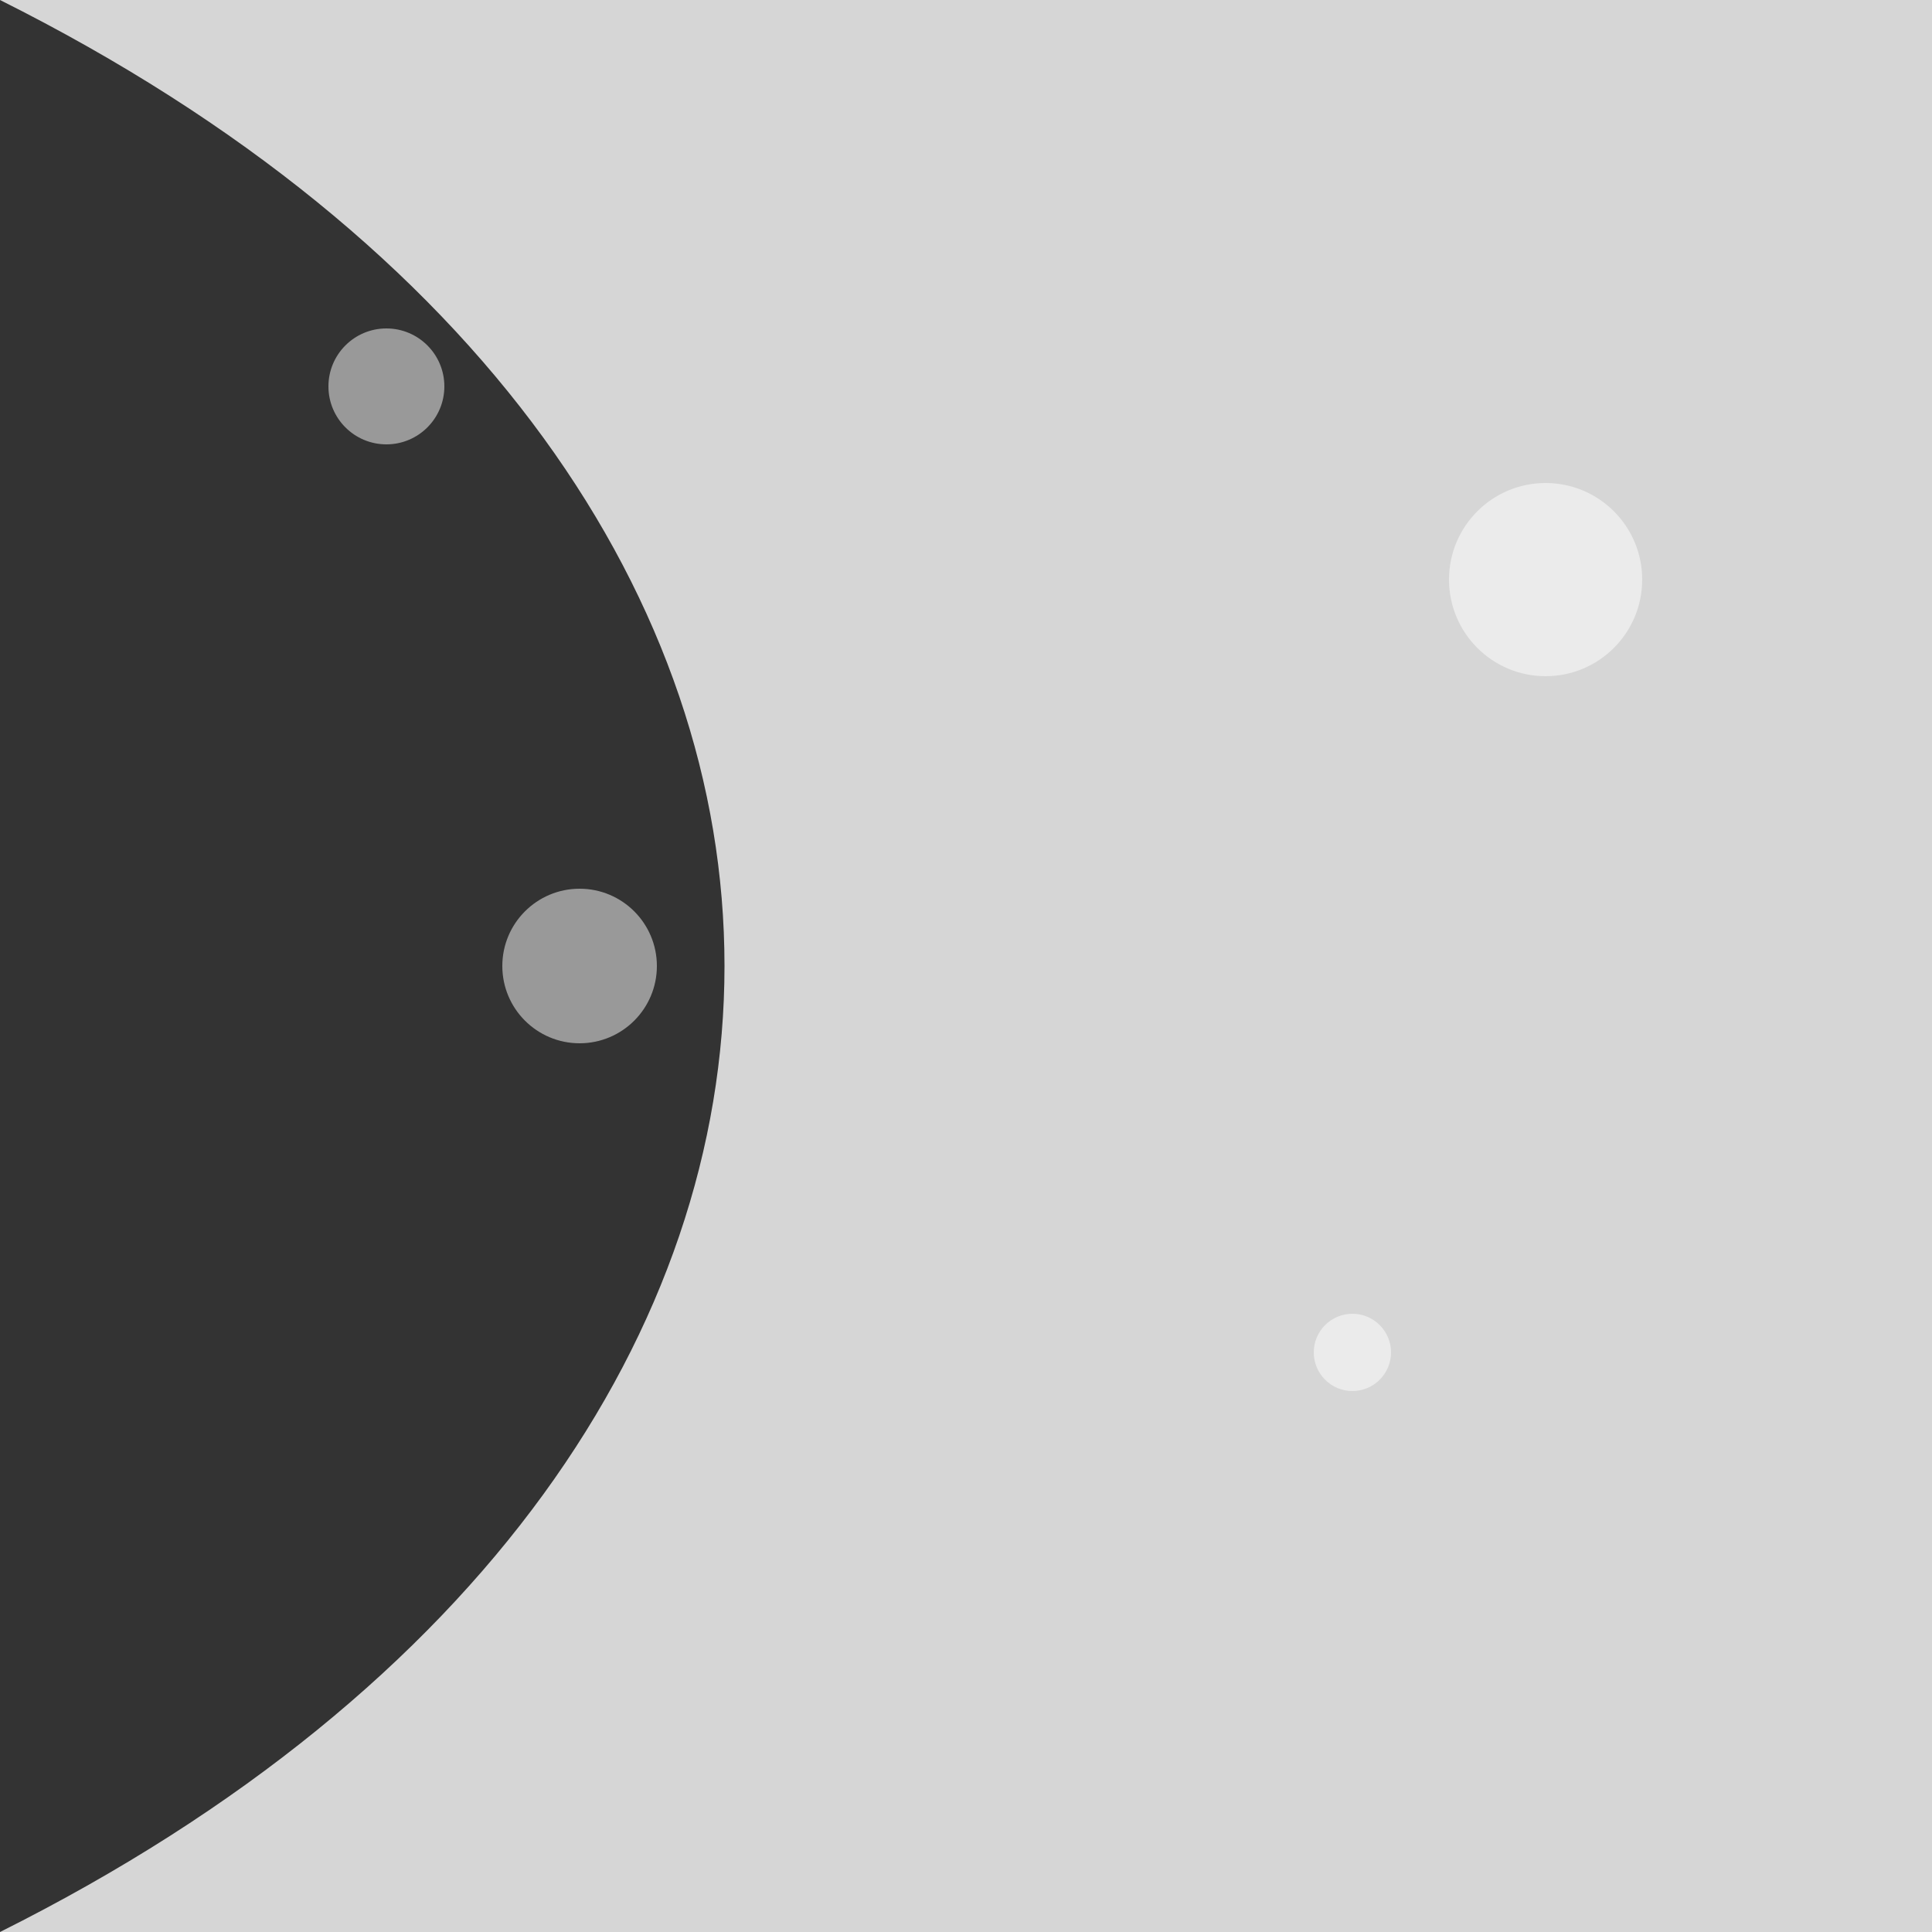 <svg width="100%" height="100%" viewBox="0 0 100 100" preserveAspectRatio="none" xmlns="http://www.w3.org/2000/svg">
    <rect x="0" y="0" width="100" height="100" fill="#333333" stroke="none"/>
    <path d="M0,0 C50,25 50,75 0,100 L100,100 L100,0 Z" fill="rgba(255, 255, 255, 0.8)" />
    <!-- Adding bubble circles -->
    <circle cx="20" cy="20" r="3" fill="rgba(255, 255, 255, 0.5)" />
    <circle cx="30" cy="50" r="4" fill="rgba(255, 255, 255, 0.5)" />
    <circle cx="70" cy="70" r="2" fill="rgba(255, 255, 255, 0.5)" />
    <circle cx="80" cy="30" r="5" fill="rgba(255, 255, 255, 0.5)" />
</svg>
